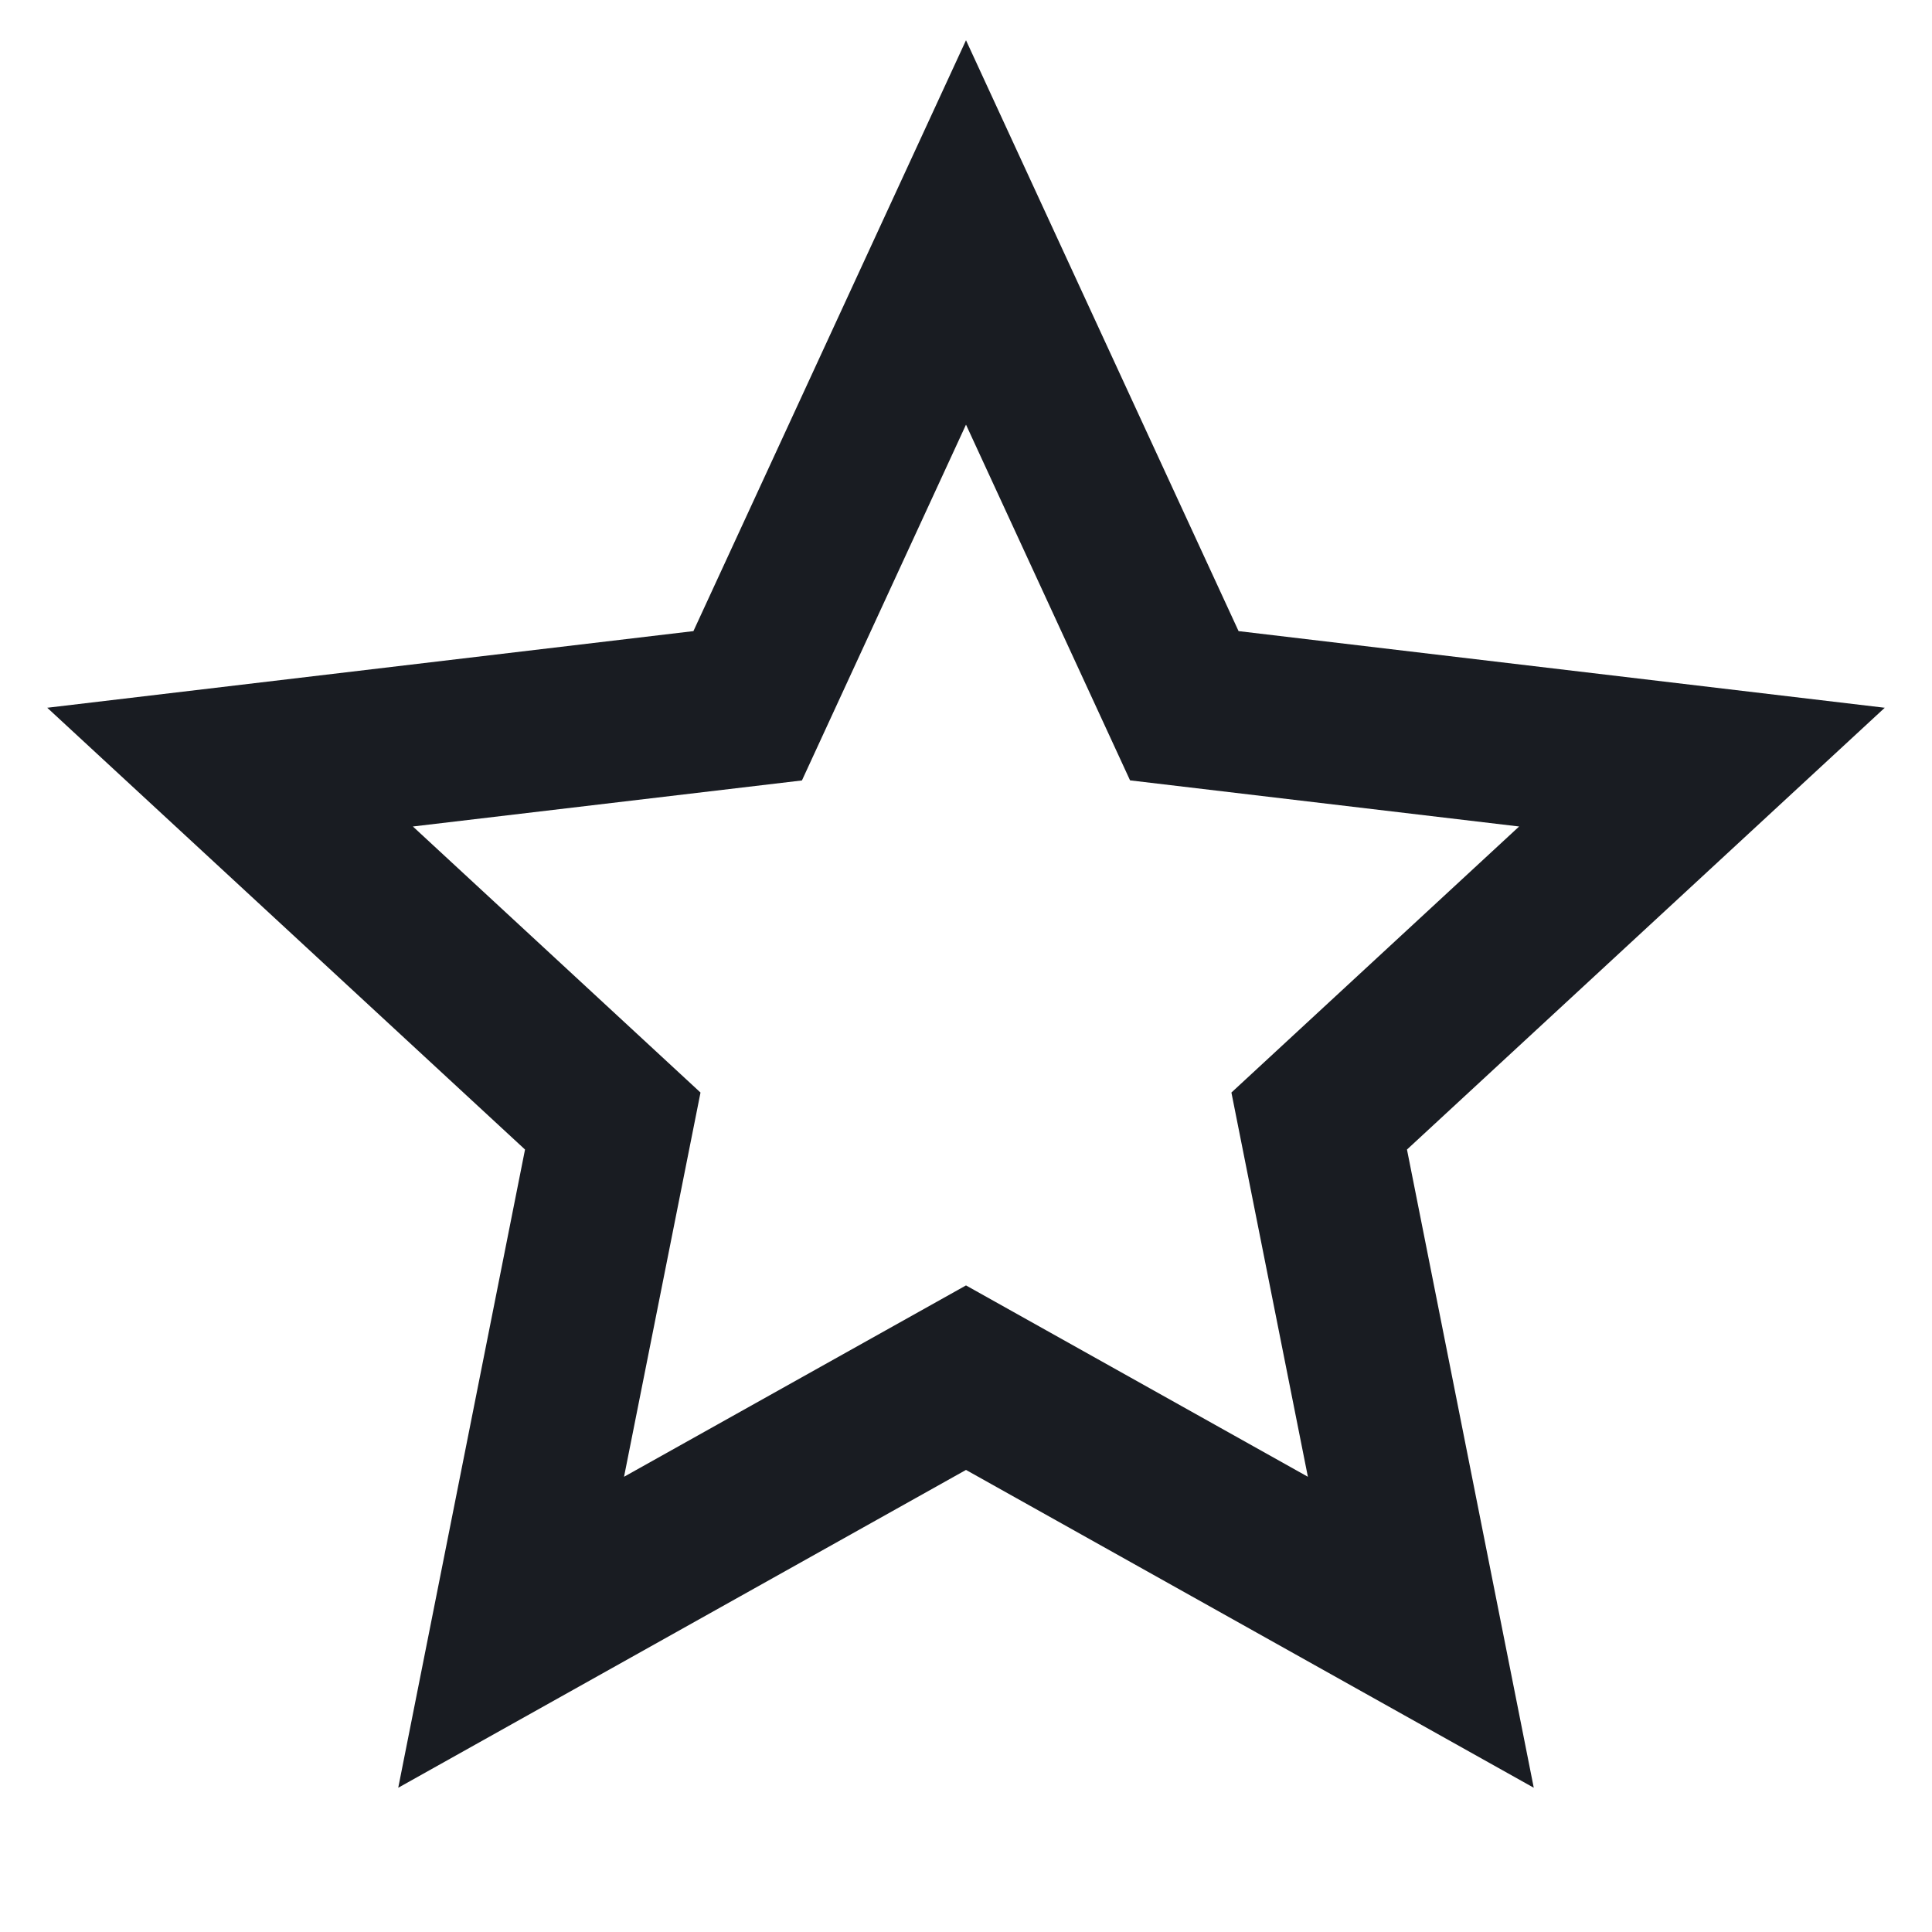 <svg xmlns="http://www.w3.org/2000/svg" width="24" height="24" fill="none"><path fill="#191C22" d="m12 18.26-7.053 3.948 1.575-7.928L.587 8.792l8.027-.952L12 .5l3.386 7.34 8.027.952-5.935 5.488 1.575 7.928L12 18.26Zm0-2.292 4.247 2.377-.95-4.773 3.574-3.305-4.833-.573L12 5.275l-2.038 4.42-4.833.572 3.573 3.305-.95 4.773L12 15.968Z"/></svg>